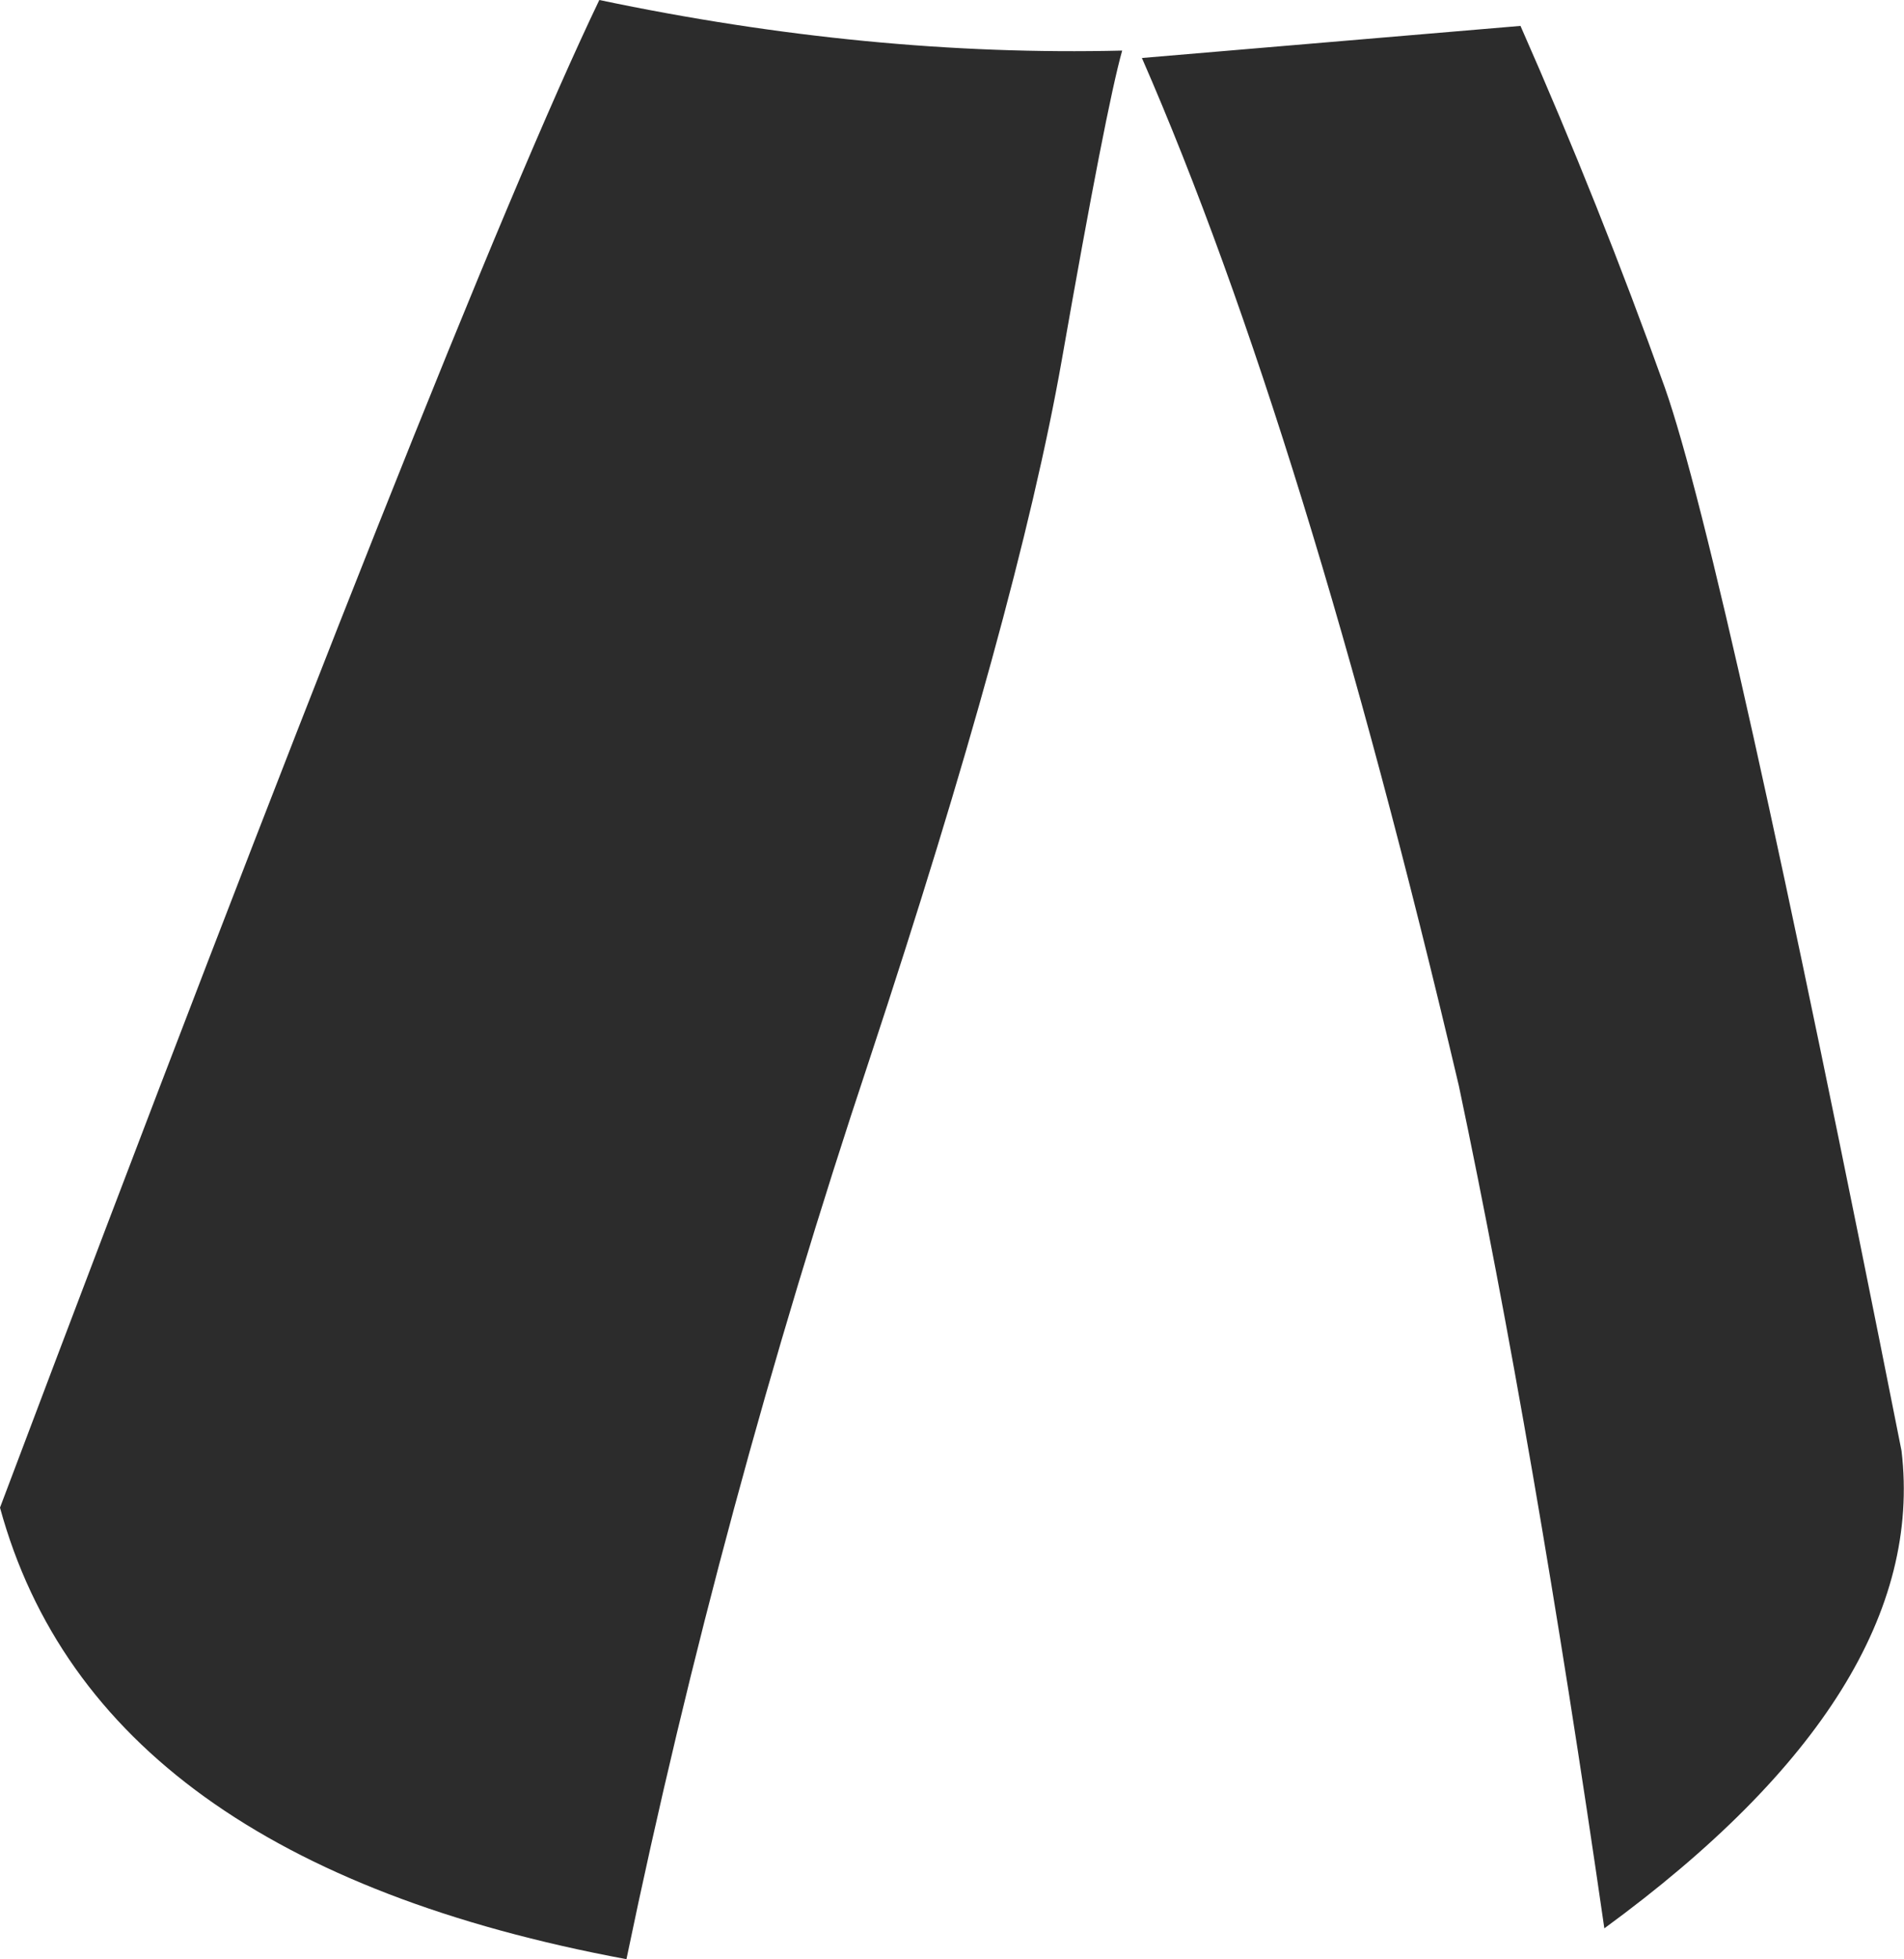 <?xml version="1.0" encoding="UTF-8" standalone="no"?>
<svg xmlns:xlink="http://www.w3.org/1999/xlink" height="79.4px" width="77.2px" xmlns="http://www.w3.org/2000/svg">
  <g transform="matrix(1.0, 0.0, 0.0, 1.0, 38.6, 39.7)">
    <path d="M7.7 -37.35 L23.05 -38.65 Q26.25 -31.4 28.9 -24.0 31.3 -17.2 38.5 19.1 39.65 28.8 26.45 38.45 23.6 18.75 20.55 4.3 14.3 -22.25 7.7 -37.35 M-14.3 -39.7 Q-3.35 -37.4 6.9 -37.65 6.25 -35.35 4.45 -25.1 2.65 -14.9 -3.35 3.25 -9.4 21.4 -13.2 39.7 -34.7 35.7 -38.6 21.4 -20.15 -27.5 -14.3 -39.7" fill="#2c2c2c" fill-rule="evenodd" stroke="none"/>
  </g>
</svg>
